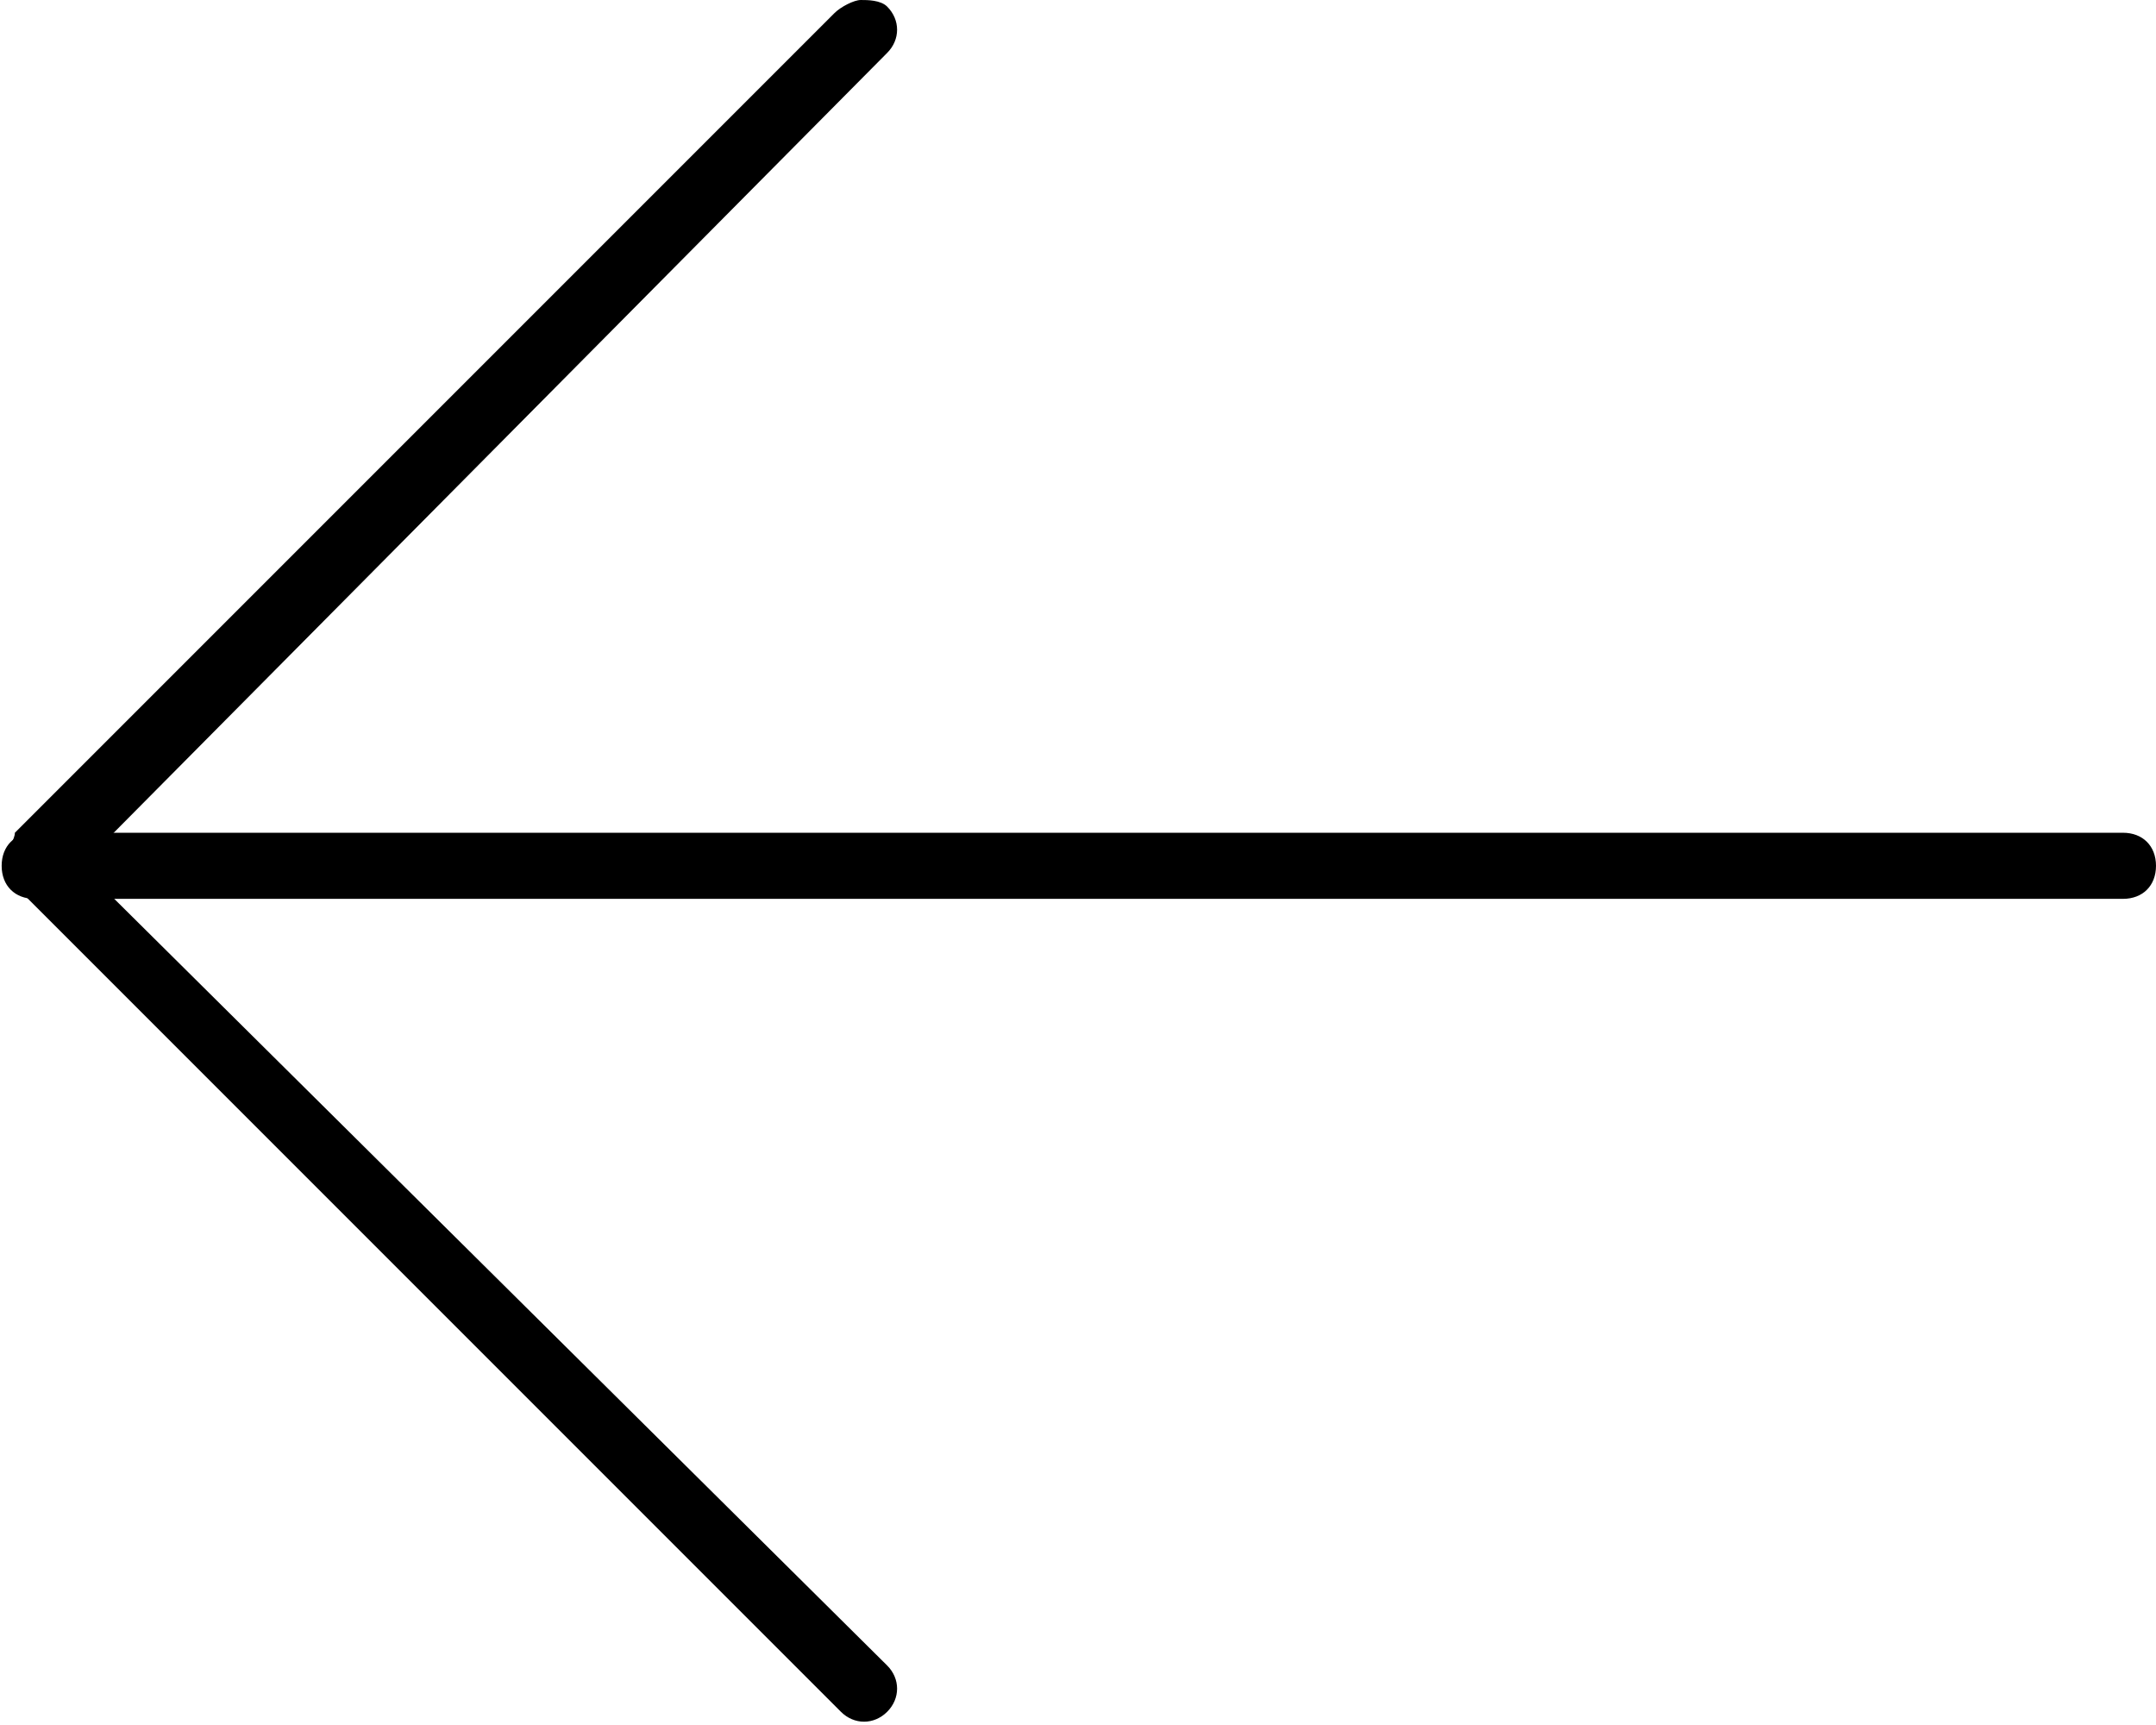 <?xml version="1.0" standalone="no"?><!DOCTYPE svg PUBLIC "-//W3C//DTD SVG 1.1//EN" "http://www.w3.org/Graphics/SVG/1.1/DTD/svg11.dtd"><svg t="1645001932002" class="icon" viewBox="0 0 1280 1024" version="1.1" xmlns="http://www.w3.org/2000/svg" p-id="657" xmlns:xlink="http://www.w3.org/1999/xlink" width="250" height="200"><defs><style type="text/css"></style></defs><path d="M20.598 494.345L1260.383 494.345C1272.153 494.345 1280 502.192 1280 513.962s-7.847 19.617-19.617 19.617l-1239.785 0c-11.77 0-19.617-7.847-19.617-19.617s7.847-19.617 19.617-19.617z" p-id="658"></path><path d="M511.02 0c3.923 0 11.77 0 15.693 3.923 7.846 7.847 7.846 19.617 0 27.464l-478.652 482.575L526.713 988.69c7.846 7.846 7.846 19.617 0 27.463s-19.617 7.847-27.464 0l-490.421-490.421c-3.924-3.924-3.924-7.847-3.924-15.694s3.924-11.77 3.924-15.693l486.498-486.498c3.923-3.924 11.77-7.847 15.693-7.847z" p-id="659"></path></svg>